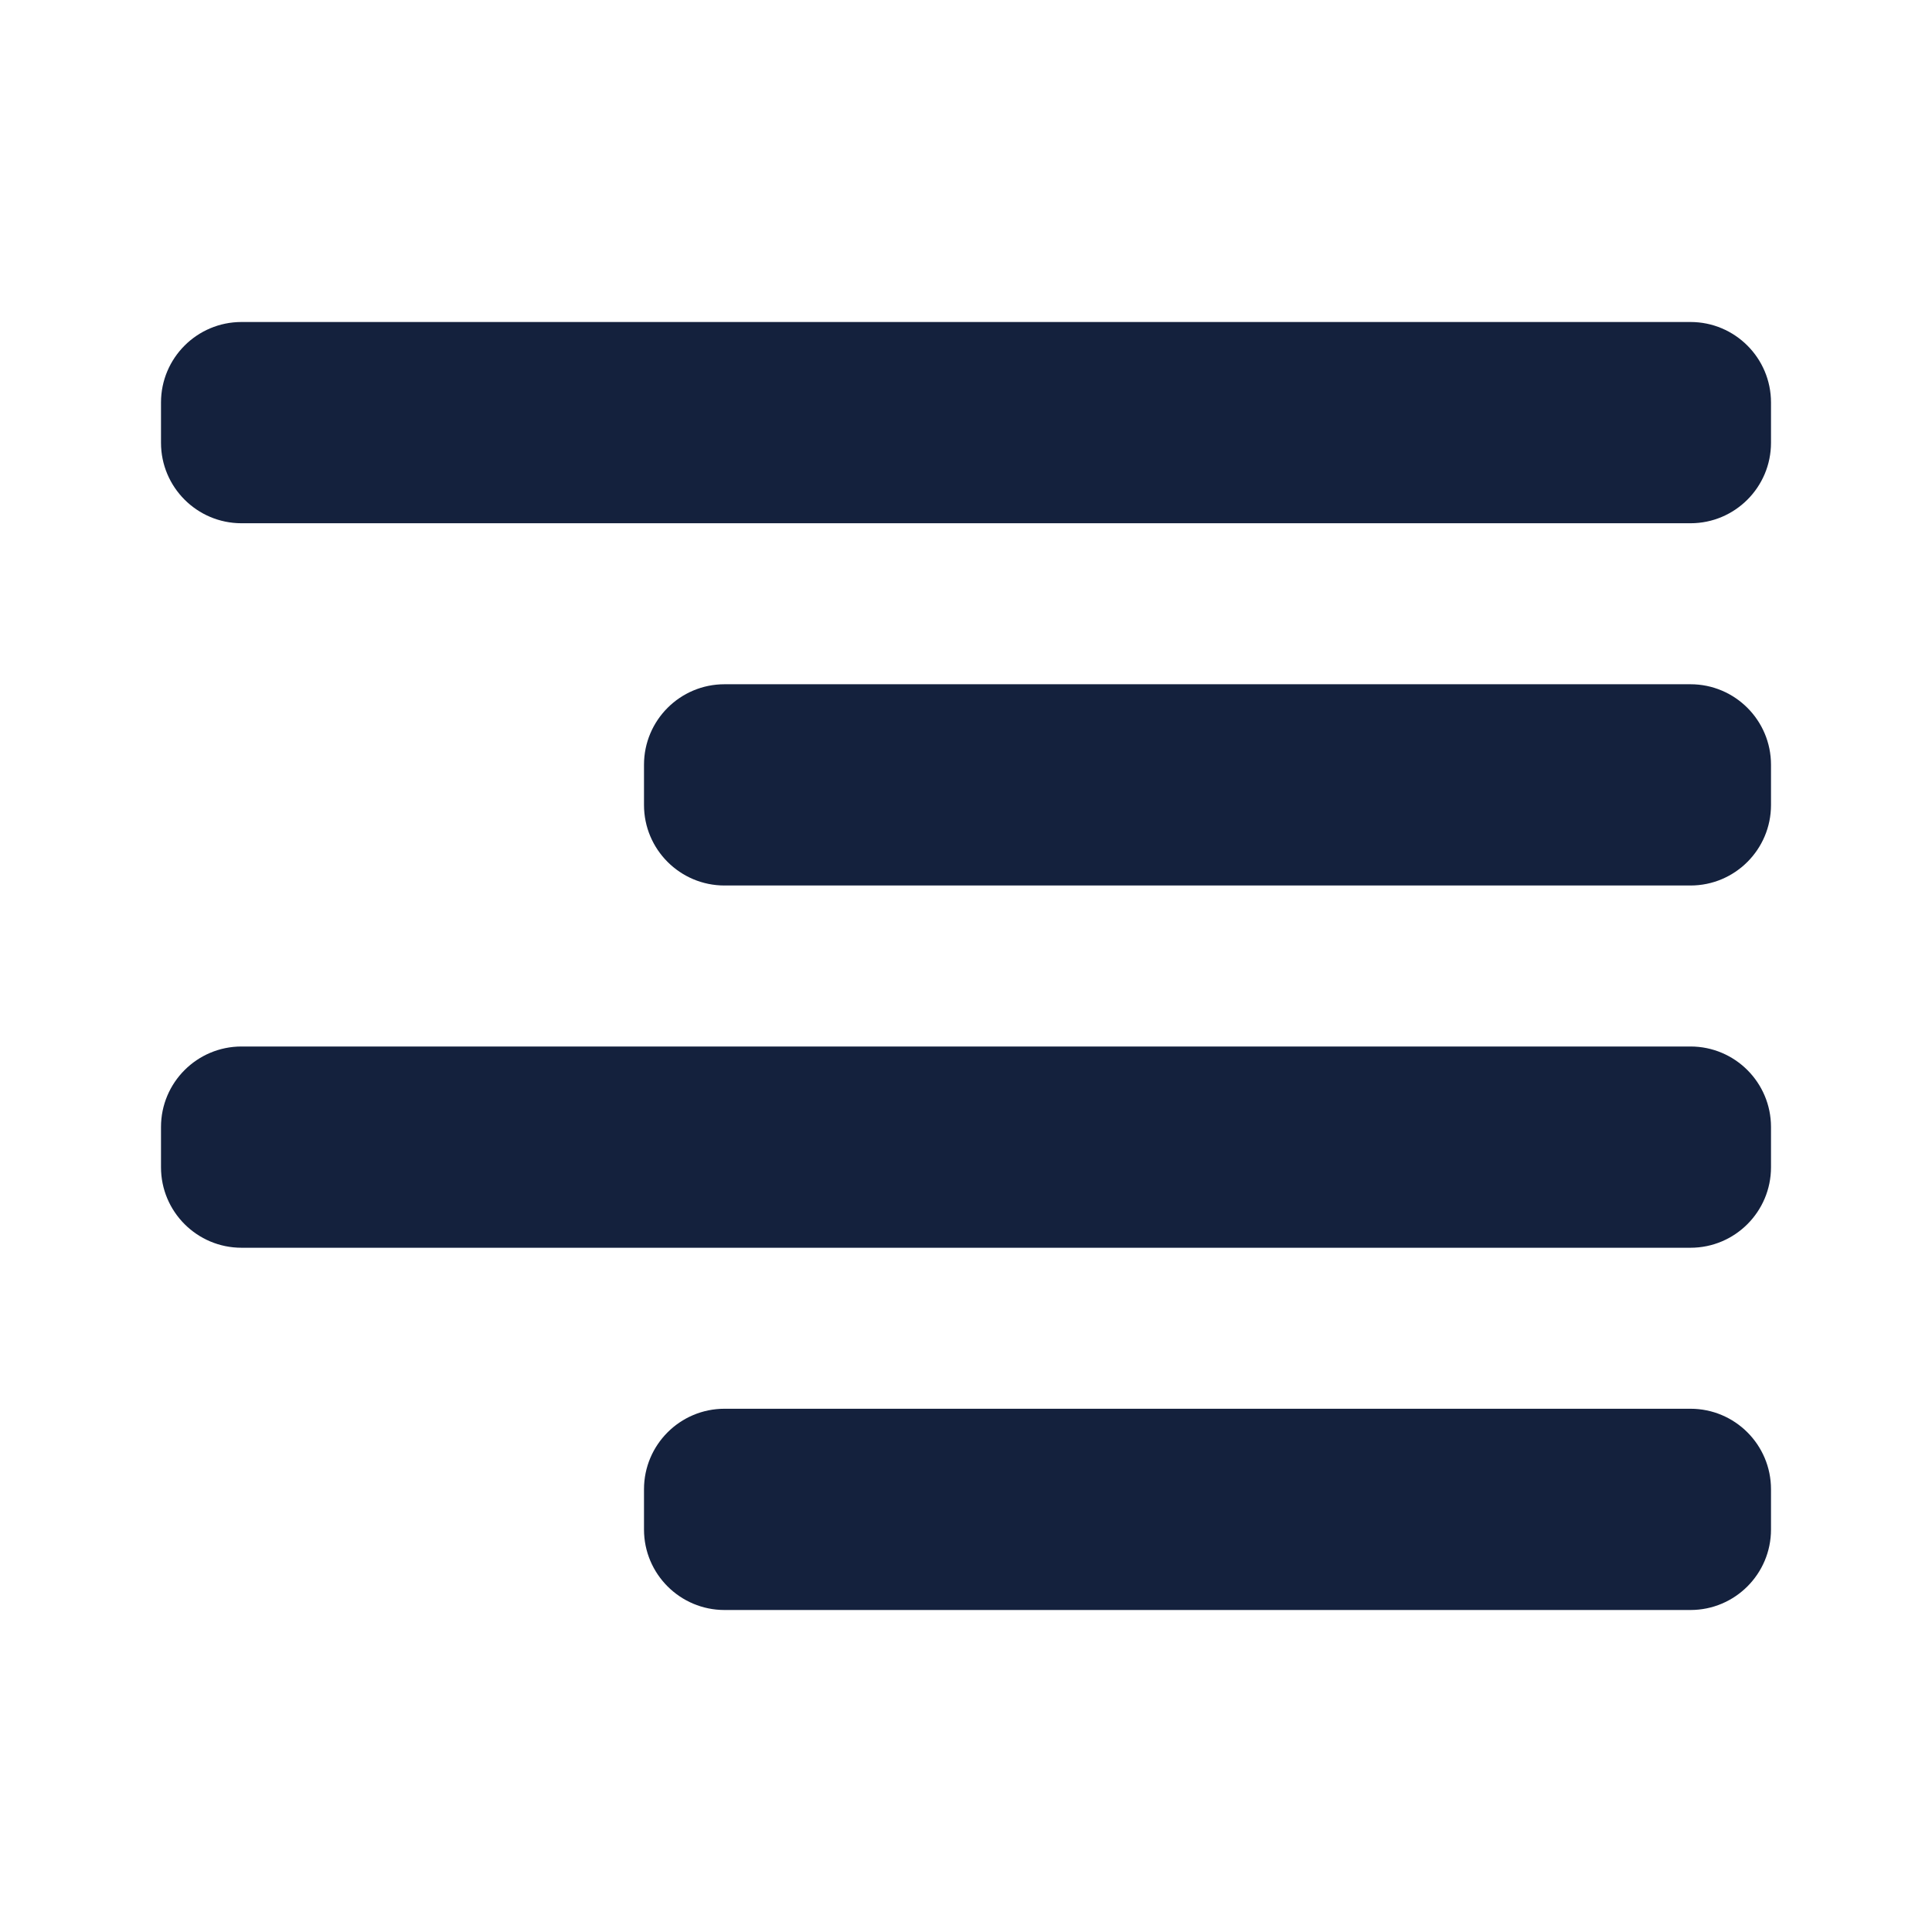 <svg width="24" height="24" viewBox="0 0 24 24" fill="none" xmlns="http://www.w3.org/2000/svg">
<path d="M3 4C2.448 4 2 4.448 2 5V5.5C2 6.052 2.448 6.5 3 6.5H21C21.552 6.5 22 6.052 22 5.5V5C22 4.448 21.552 4 21 4H3Z" fill="#14213D"/>
<path d="M3 13C2.448 13 2 13.448 2 14V14.5C2 15.052 2.448 15.5 3 15.5H21C21.552 15.5 22 15.052 22 14.5V14C22 13.448 21.552 13 21 13H3Z" fill="#14213D"/>
<path d="M8 9.5C8 8.948 8.448 8.5 9 8.5H21C21.552 8.5 22 8.948 22 9.5V10C22 10.552 21.552 11 21 11H9C8.448 11 8 10.552 8 10V9.5Z" fill="#14213D"/>
<path d="M9 17.5C8.448 17.5 8 17.948 8 18.5V19C8 19.552 8.448 20 9 20H21C21.552 20 22 19.552 22 19V18.5C22 17.948 21.552 17.5 21 17.5H9Z" fill="#14213D"/>
</svg>
